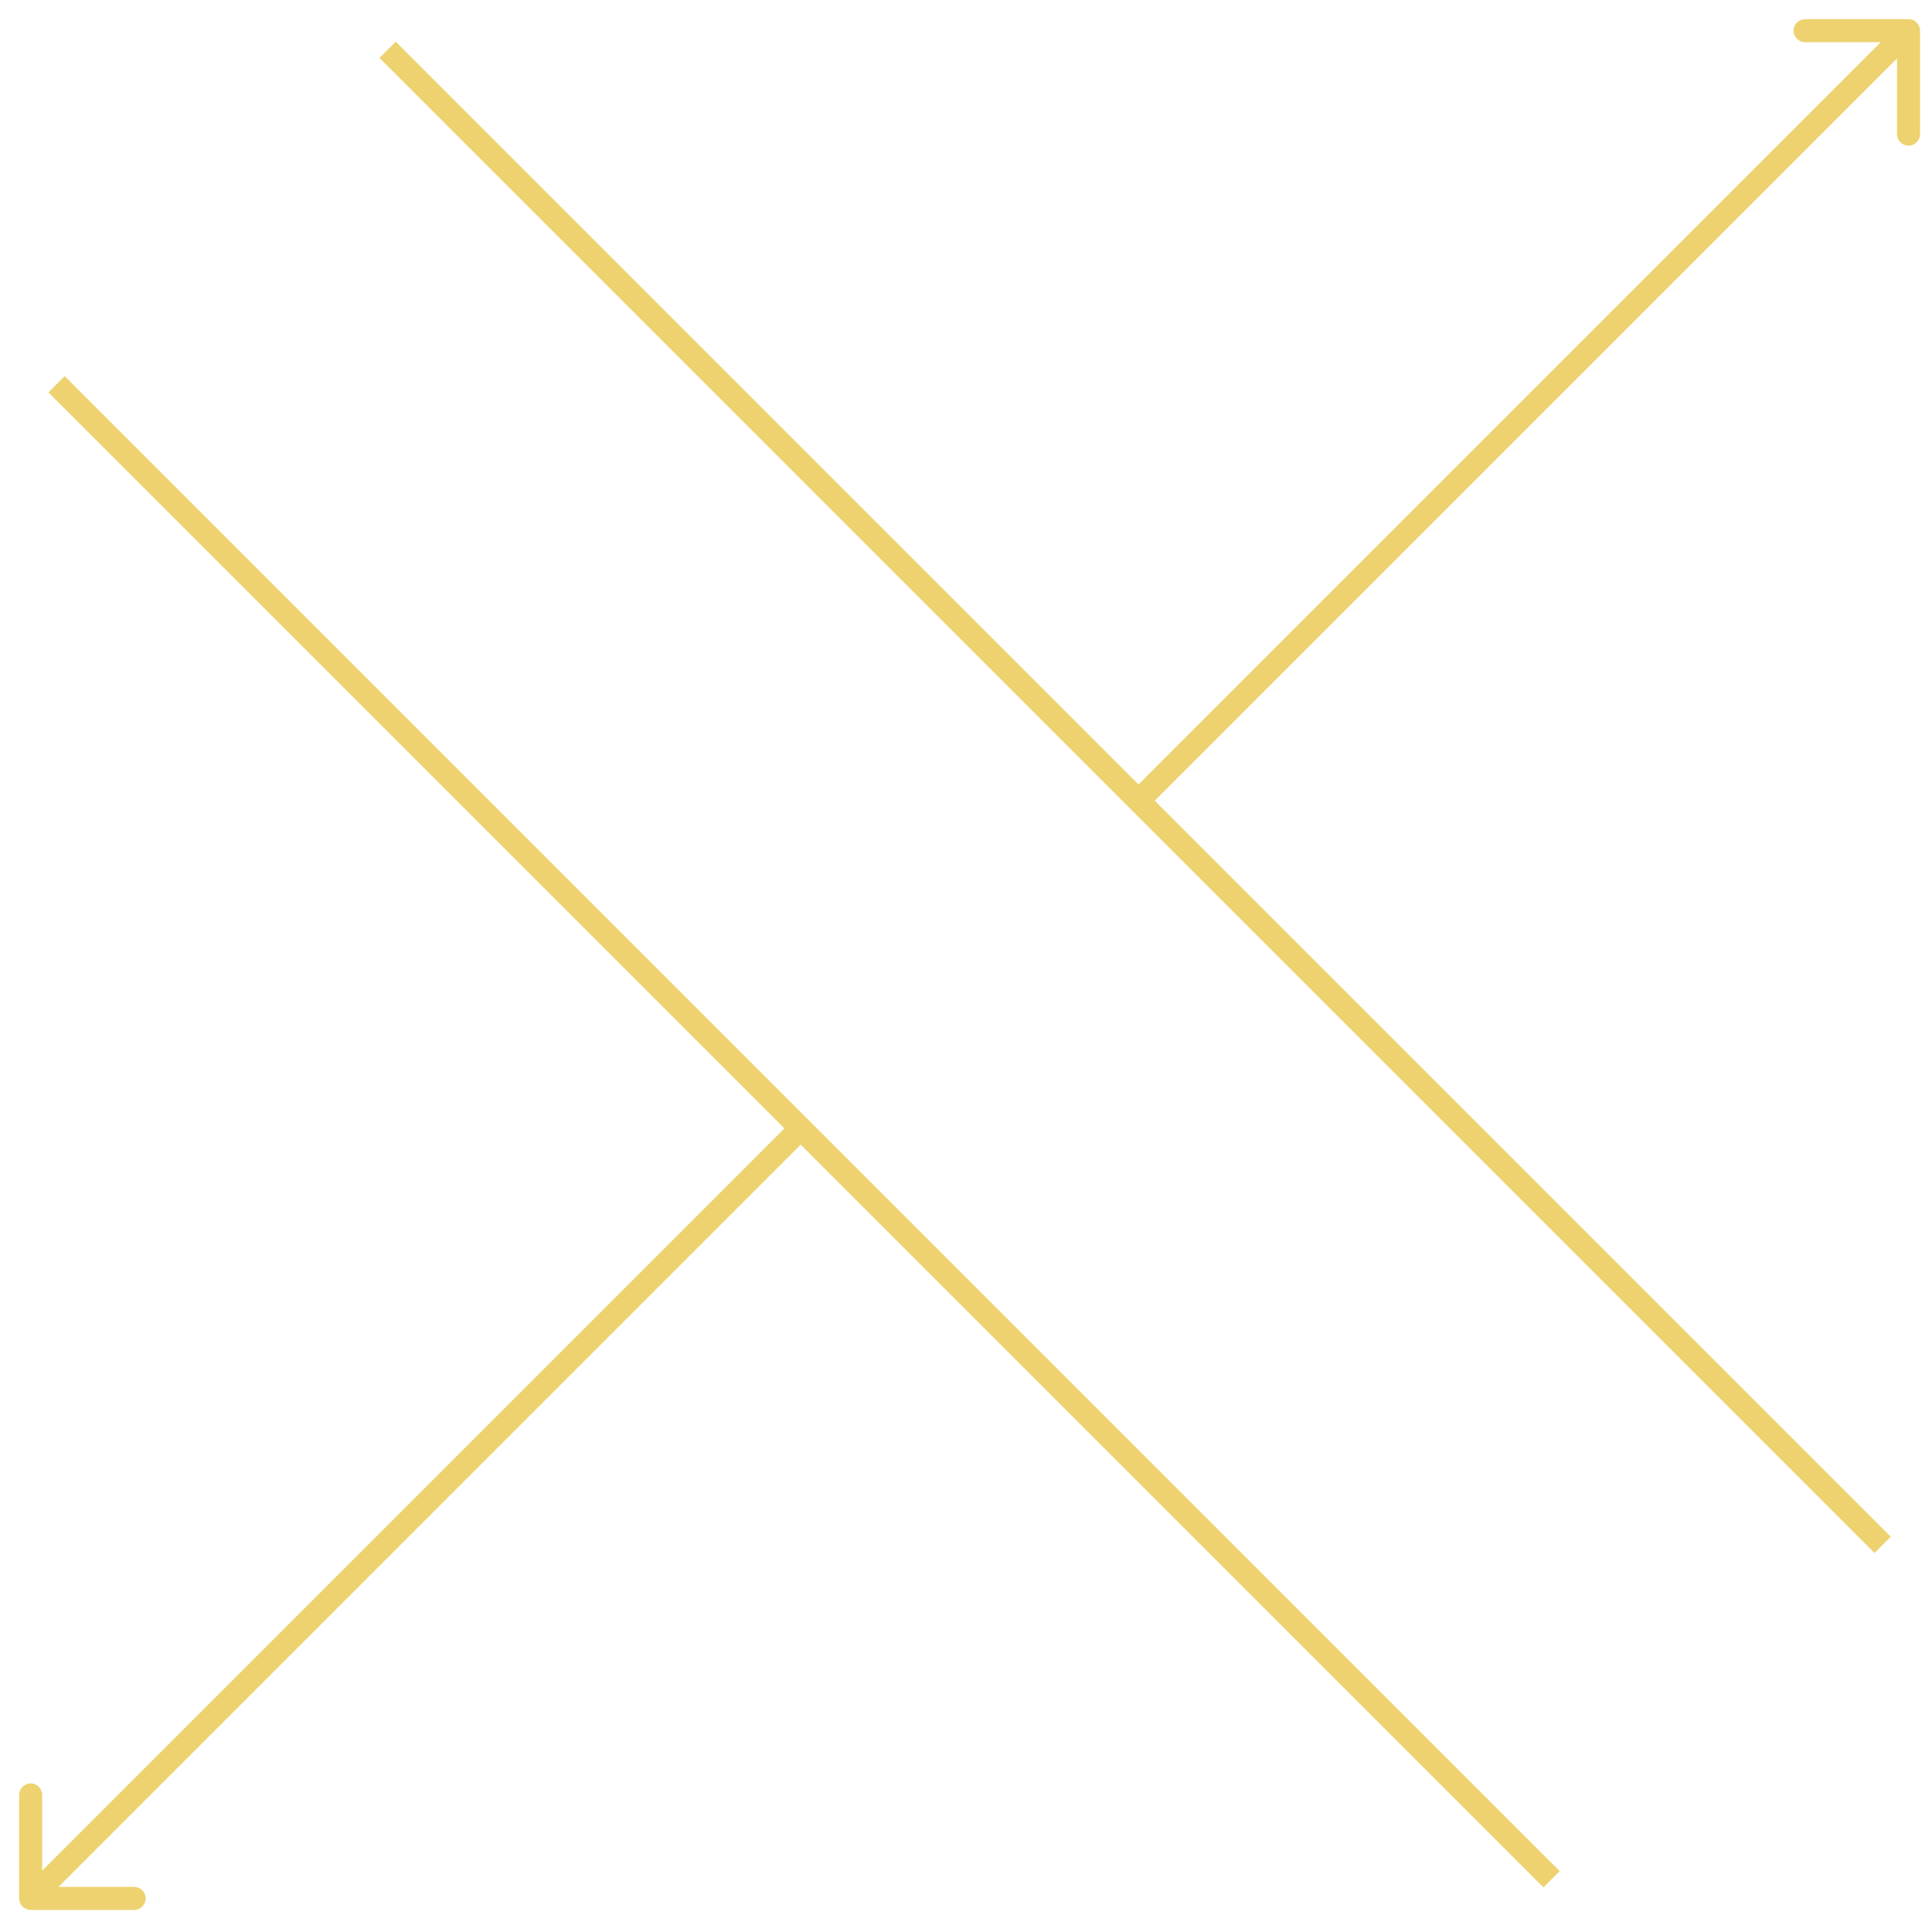 <svg width="126" height="126" viewBox="0 0 126 126" fill="none" xmlns="http://www.w3.org/2000/svg">
<path fill-rule="evenodd" clip-rule="evenodd" d="M117.72 1.25L124.47 1.25C124.884 1.25 125.22 1.586 125.22 2V8.75C125.22 9.164 124.884 9.5 124.47 9.5C124.056 9.5 123.72 9.164 123.72 8.75V3.811L75.311 52.22L123.311 100.22L122.25 101.281L24.749 3.779L25.81 2.719L74.25 51.159L122.659 2.75L117.72 2.75C117.306 2.75 116.97 2.414 116.97 2C116.97 1.586 117.306 1.25 117.72 1.25ZM8.75 124.561L2 124.561C1.586 124.561 1.25 124.225 1.25 123.811V117.061C1.25 116.646 1.586 116.311 2 116.311C2.414 116.311 2.75 116.646 2.75 117.061V122L51.159 73.591L3.159 25.591L4.219 24.53L101.721 122.031L100.66 123.092L52.22 74.651L3.811 123.061H8.75C9.164 123.061 9.5 123.396 9.5 123.811C9.5 124.225 9.164 124.561 8.75 124.561Z" fill="#E1B40F" fill-opacity="0.6"/>
</svg>
